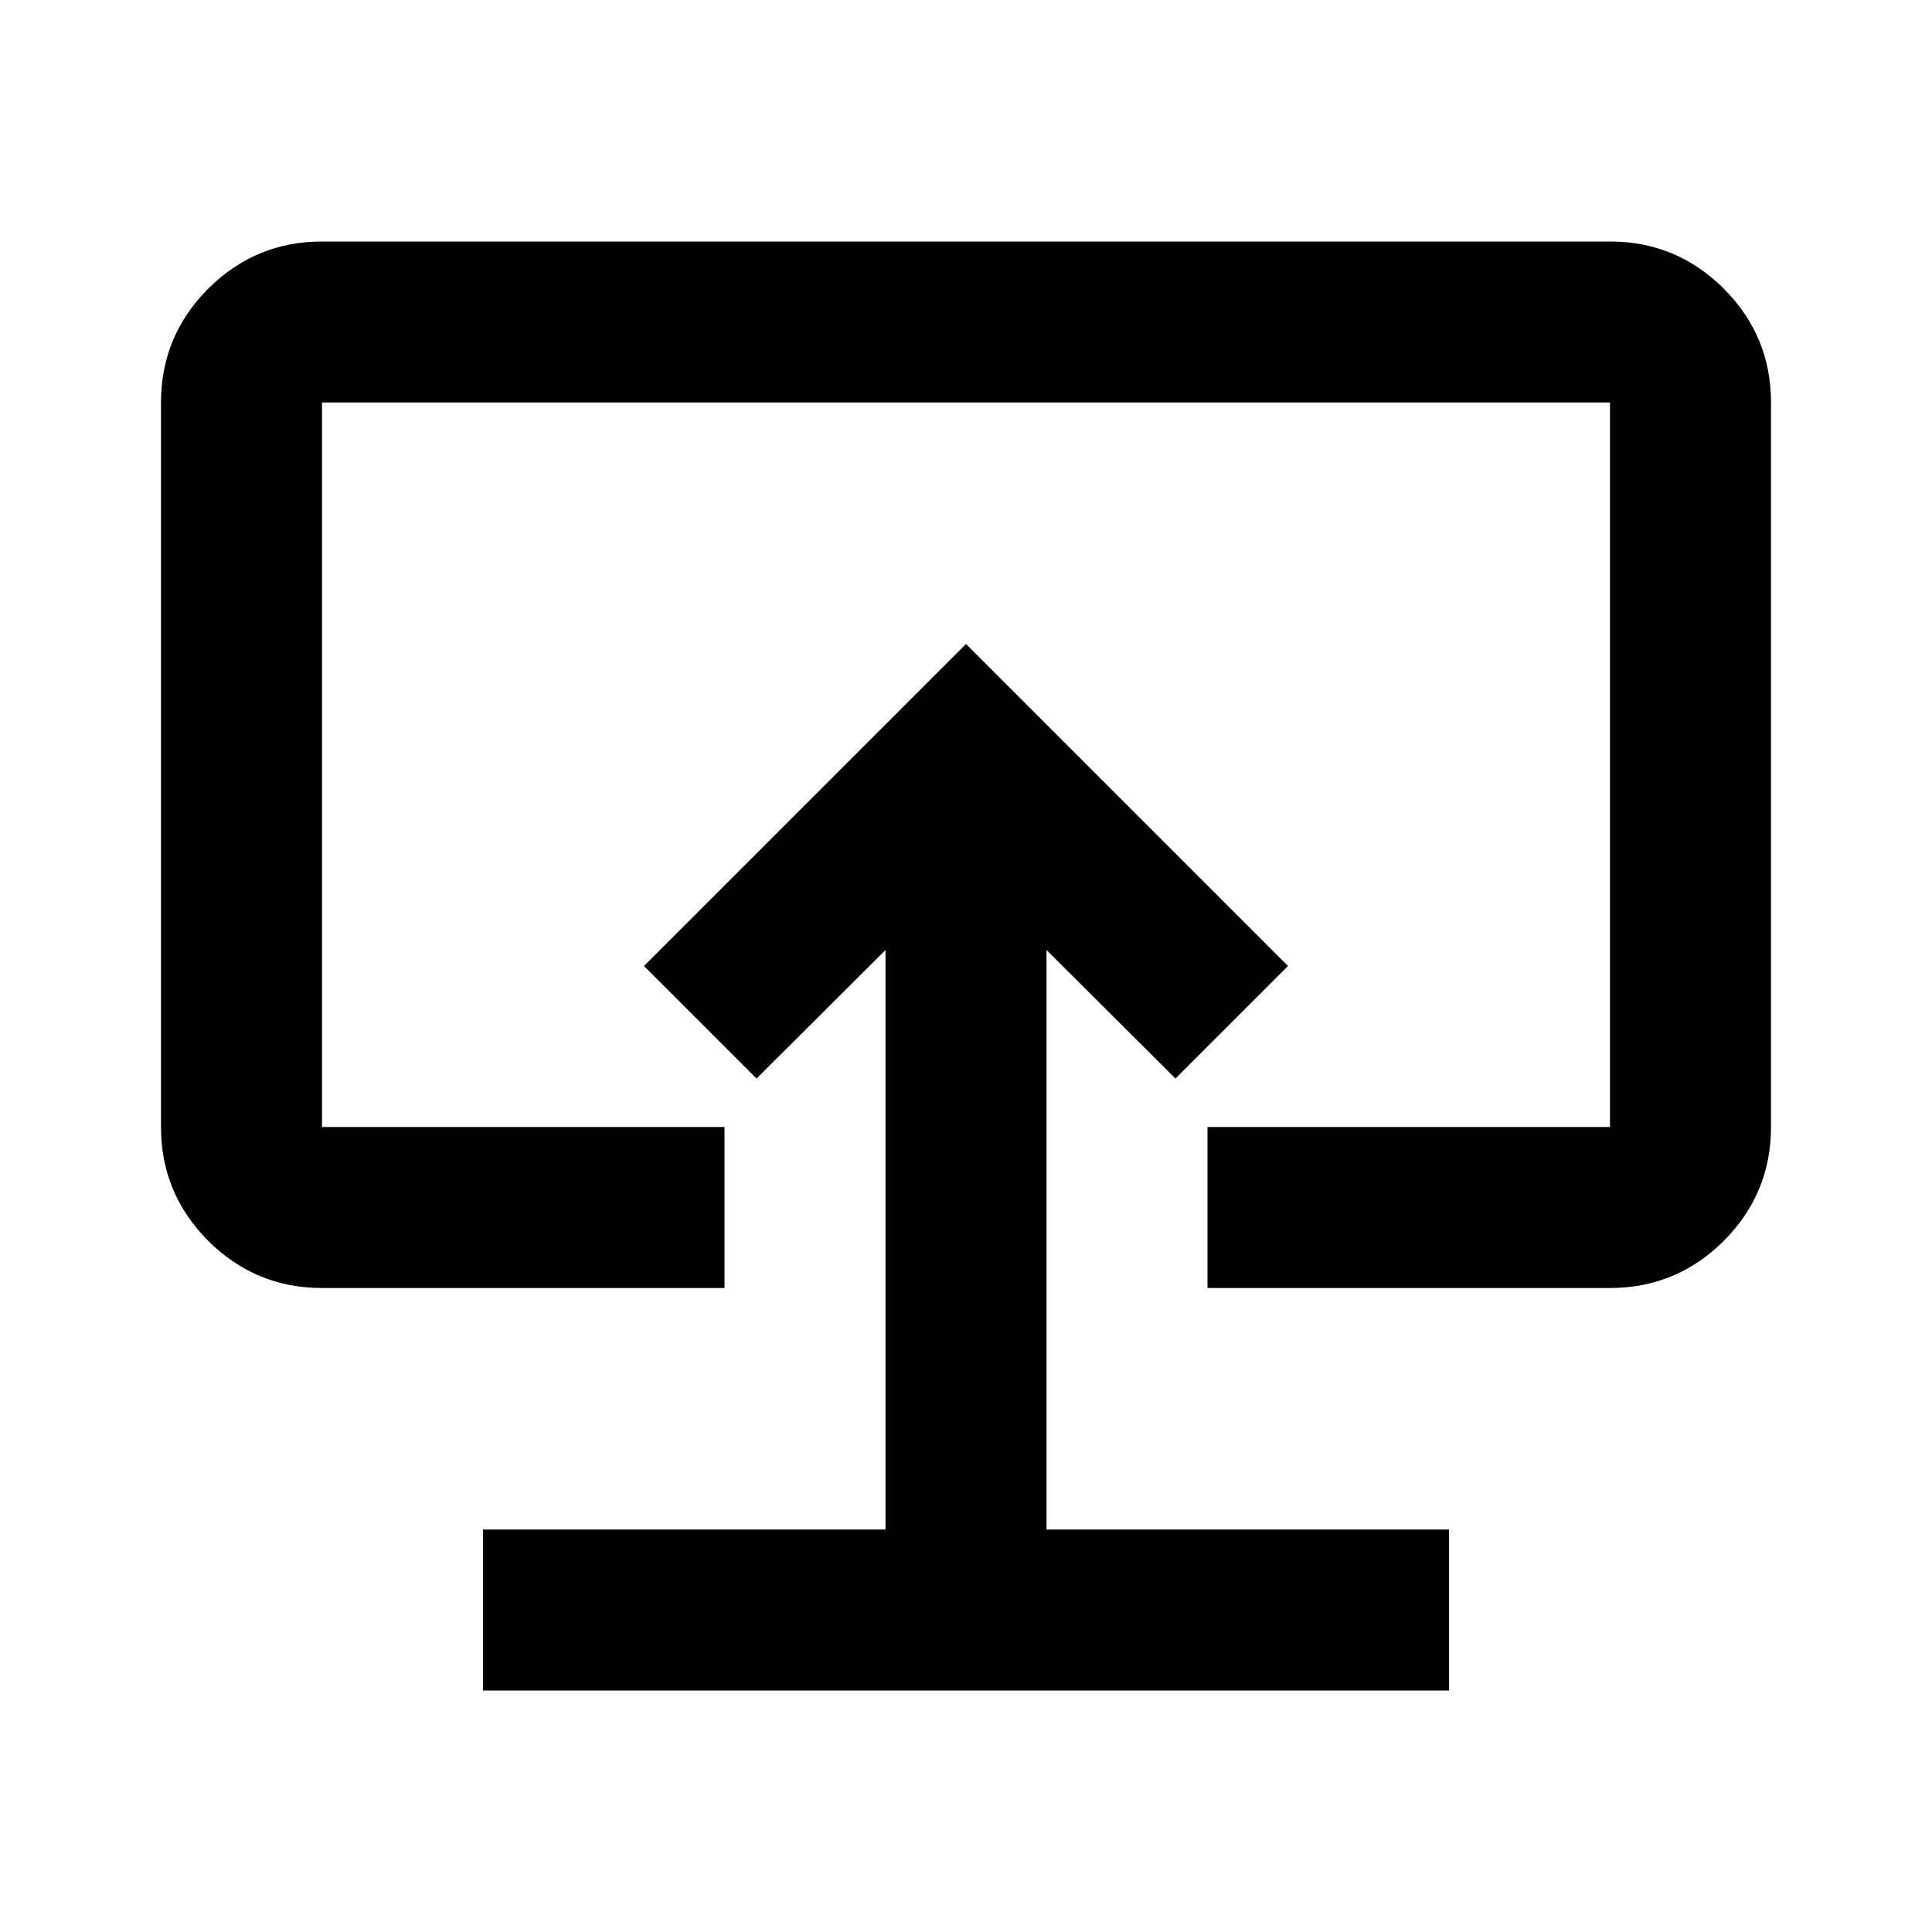 <?xml version="1.0" encoding="UTF-8"?>
<svg xmlns="http://www.w3.org/2000/svg" xmlns:xlink="http://www.w3.org/1999/xlink" width="24px" height="24px" viewBox="0 0 24 24" version="1.1">
<g id="surface1">
<path style=" stroke:none;fill-rule:nonzero;fill:rgb(0%,0%,0%);fill-opacity:1;" d="M 6 21 L 18 21 L 18 19 L 13 19 L 13 11.801 L 14.602 13.398 L 16 12 L 12 8 L 8 12 L 9.398 13.398 L 11 11.801 L 11 19 L 6 19 Z M 12 12 Z M 4 16 C 3.449 16 2.98 15.805 2.586 15.414 C 2.195 15.02 2 14.551 2 14 L 2 5 C 2 4.449 2.195 3.98 2.586 3.586 C 2.98 3.195 3.449 3 4 3 L 20 3 C 20.551 3 21.02 3.195 21.414 3.586 C 21.805 3.98 22 4.449 22 5 L 22 14 C 22 14.551 21.805 15.02 21.414 15.414 C 21.02 15.805 20.551 16 20 16 L 15 16 L 15 14 L 20 14 L 20 5 L 4 5 L 4 14 L 9 14 L 9 16 Z M 4 16 "/>
</g>
</svg>
